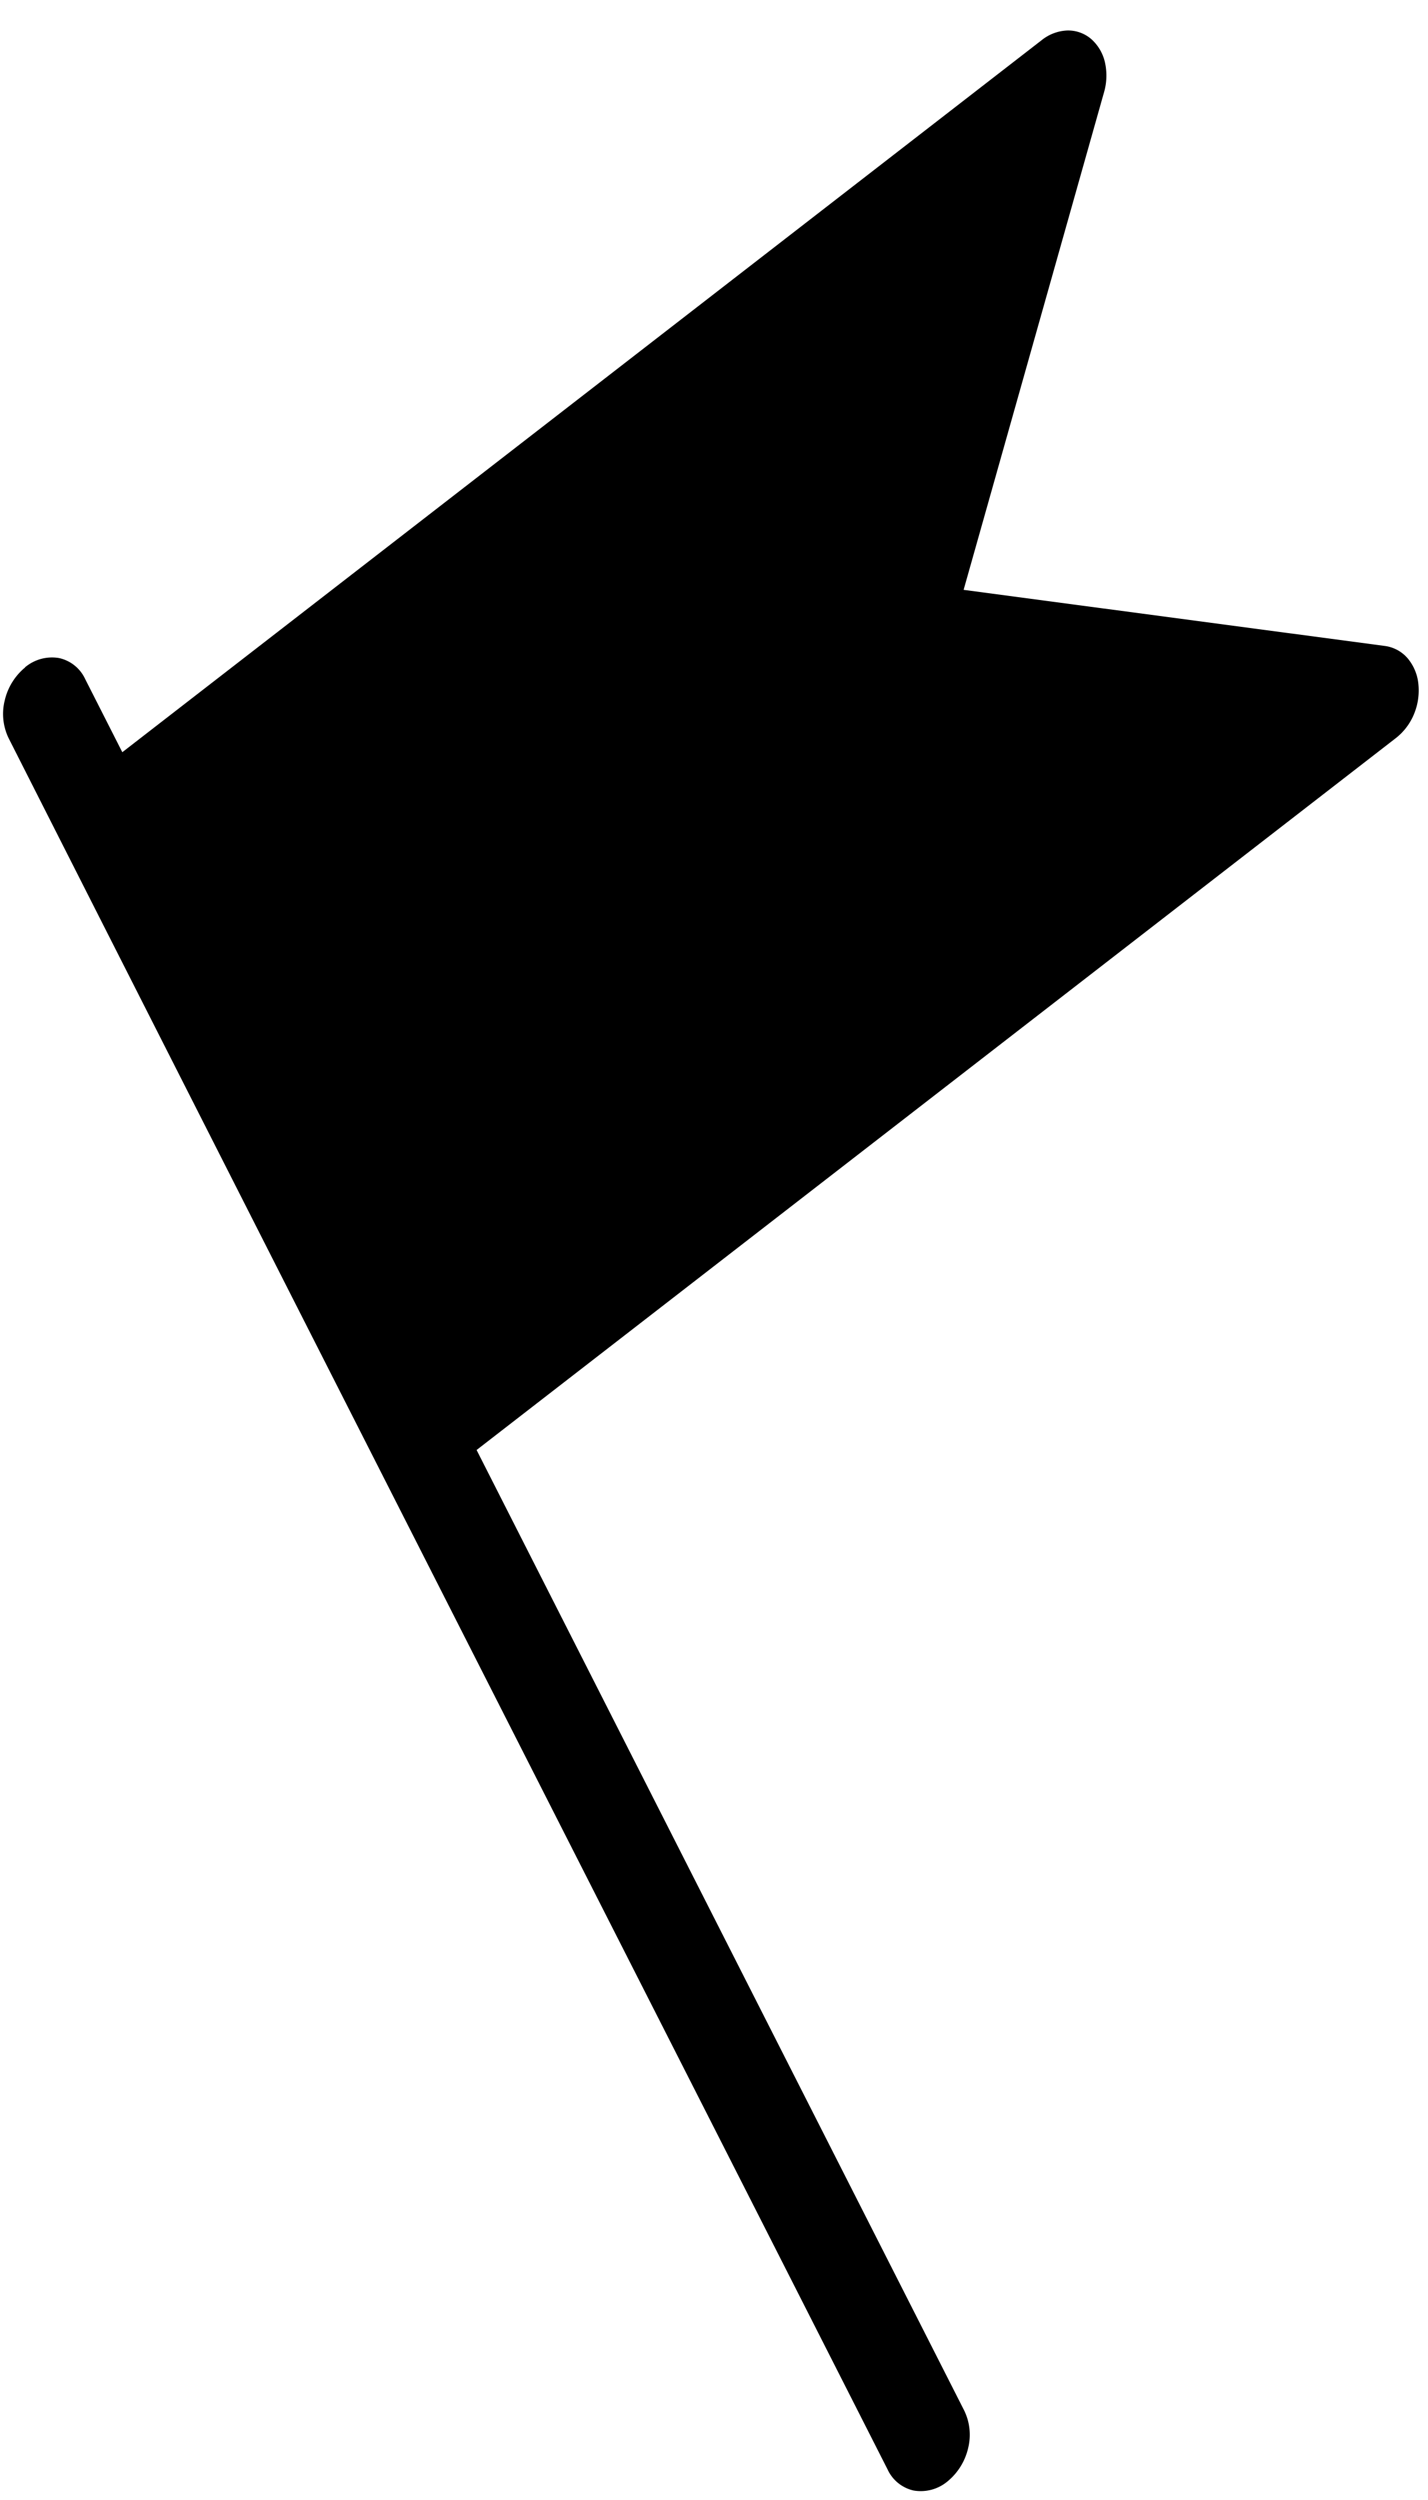 <svg viewBox="0 0 20 35" xmlns="http://www.w3.org/2000/svg"><path d="M.352 9.344a.847.847 0 0 0-.287.467.78.78 0 0 0 .058.528C4.359 18.7 8.78 27.383 12.43 34.57a.53.53 0 0 0 .364.297.585.585 0 0 0 .47-.122.85.85 0 0 0 .295-.47.775.775 0 0 0-.058-.534L6.675 20.3l12.879-9.97a.824.824 0 0 0 .251-.335.866.866 0 0 0 .06-.422.659.659 0 0 0-.152-.359.51.51 0 0 0-.313-.17l-5.904-.786 1.968-6.971a.84.84 0 0 0 .01-.42.617.617 0 0 0-.195-.324.495.495 0 0 0-.333-.116.61.61 0 0 0-.355.134l-12.878 9.97-.52-1.024a.527.527 0 0 0-.37-.295.587.587 0 0 0-.472.13l.001.001z" fill="currentColor" fill-rule="evenodd"/></svg>